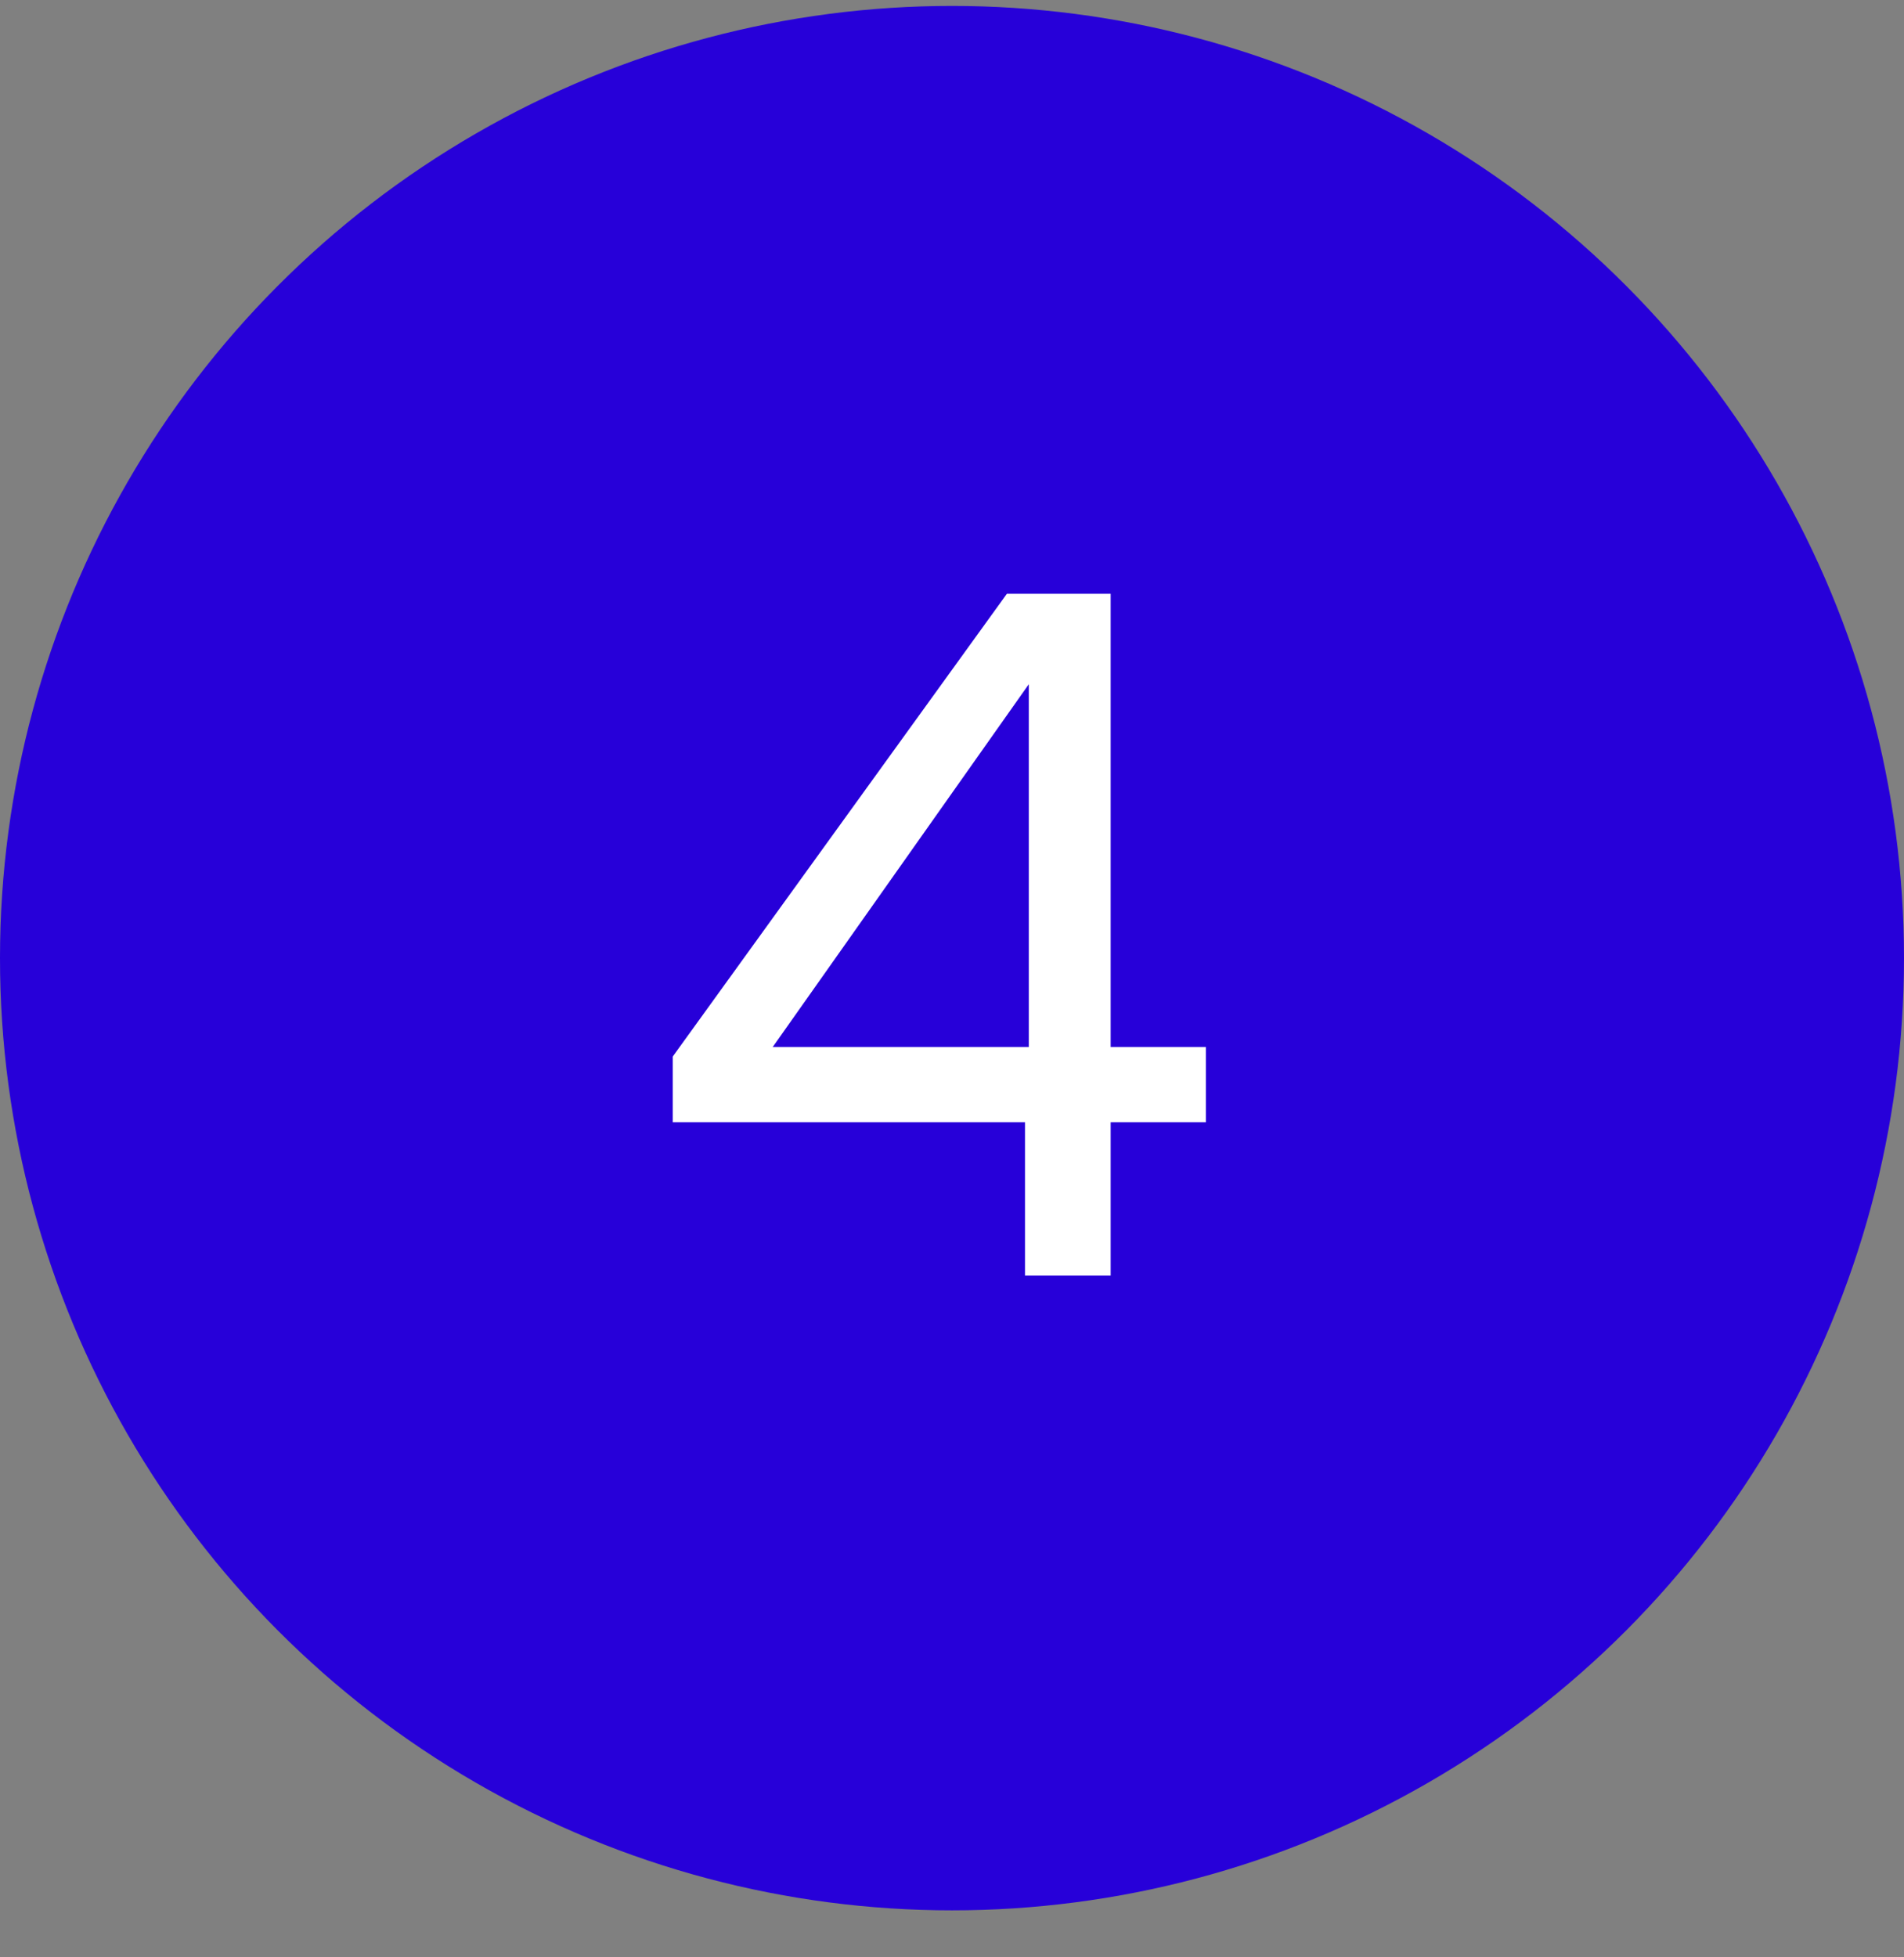 <svg width="36" height="37" viewBox="0 0 36 37" fill="none" xmlns="http://www.w3.org/2000/svg">
<rect x="0" y="0" width="36" height="37" fill="#808080" stroke="none"/>
<circle cx="18" cy="18.112" r="18" fill="#2700D9"/>
<path d="M19.38 24.112H21V21.214H22.8V19.792H21V11.224H19.038L12.72 19.972V21.214H19.38V24.112ZM14.61 19.792L19.452 12.934V19.792H14.61Z" fill="white"/>
</svg>
